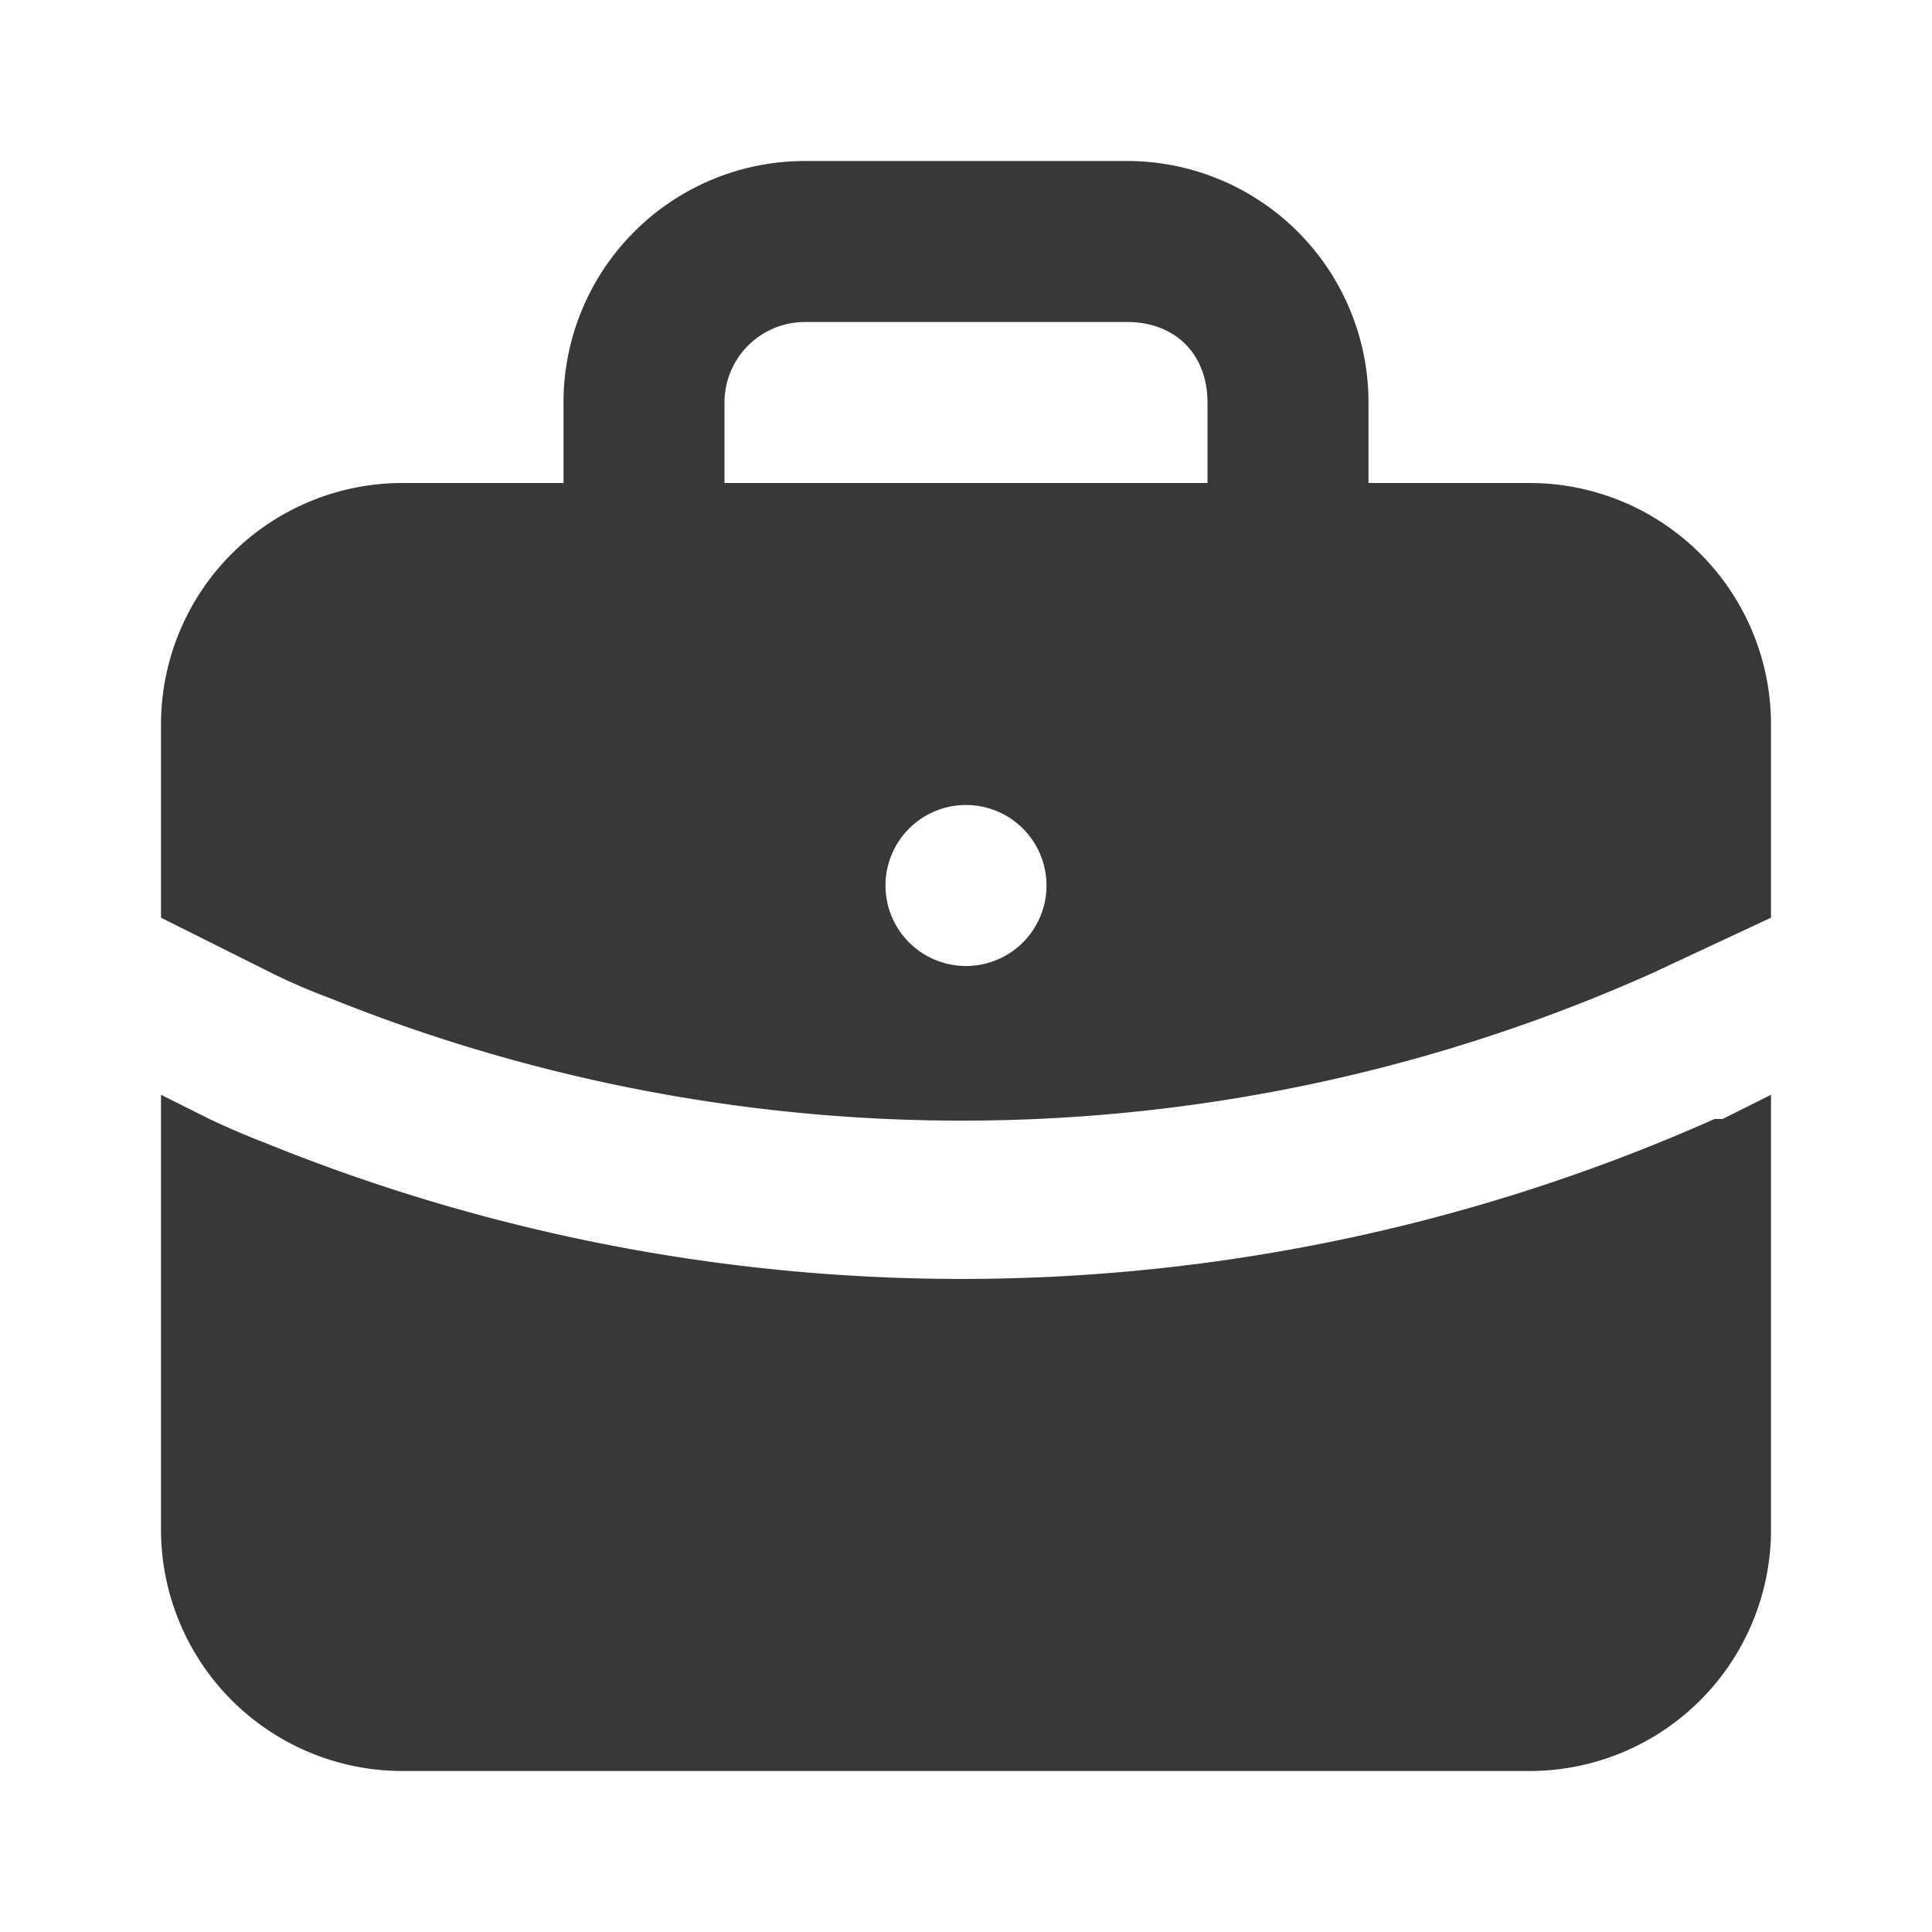 <svg xmlns="http://www.w3.org/2000/svg" fill="none" viewBox="0 0 24 24">
  <path fill="#383838" fill-rule="evenodd" d="M10 2a3 3 0 0 0-3 3v1H5a3 3 0 0 0-3 3v2.4l1.4.7a7.7 7.7 0 0 0 .7.3 21 21 0 0 0 16.4-.3l1.5-.7V9a3 3 0 0 0-3-3h-2V5a3 3 0 0 0-3-3h-4Zm5 4V5c0-.6-.4-1-1-1h-4a1 1 0 0 0-1 1v1h6Zm6.4 7.9.6-.3V19a3 3 0 0 1-3 3H5a3 3 0 0 1-3-3v-5.4l.6.3a10 10 0 0 0 .7.3 23 23 0 0 0 18-.3h.1L21 13l.4.9ZM12 10a1 1 0 1 0 0 2 1 1 0 1 0 0-2Z" clip-rule="evenodd"/>
</svg>
